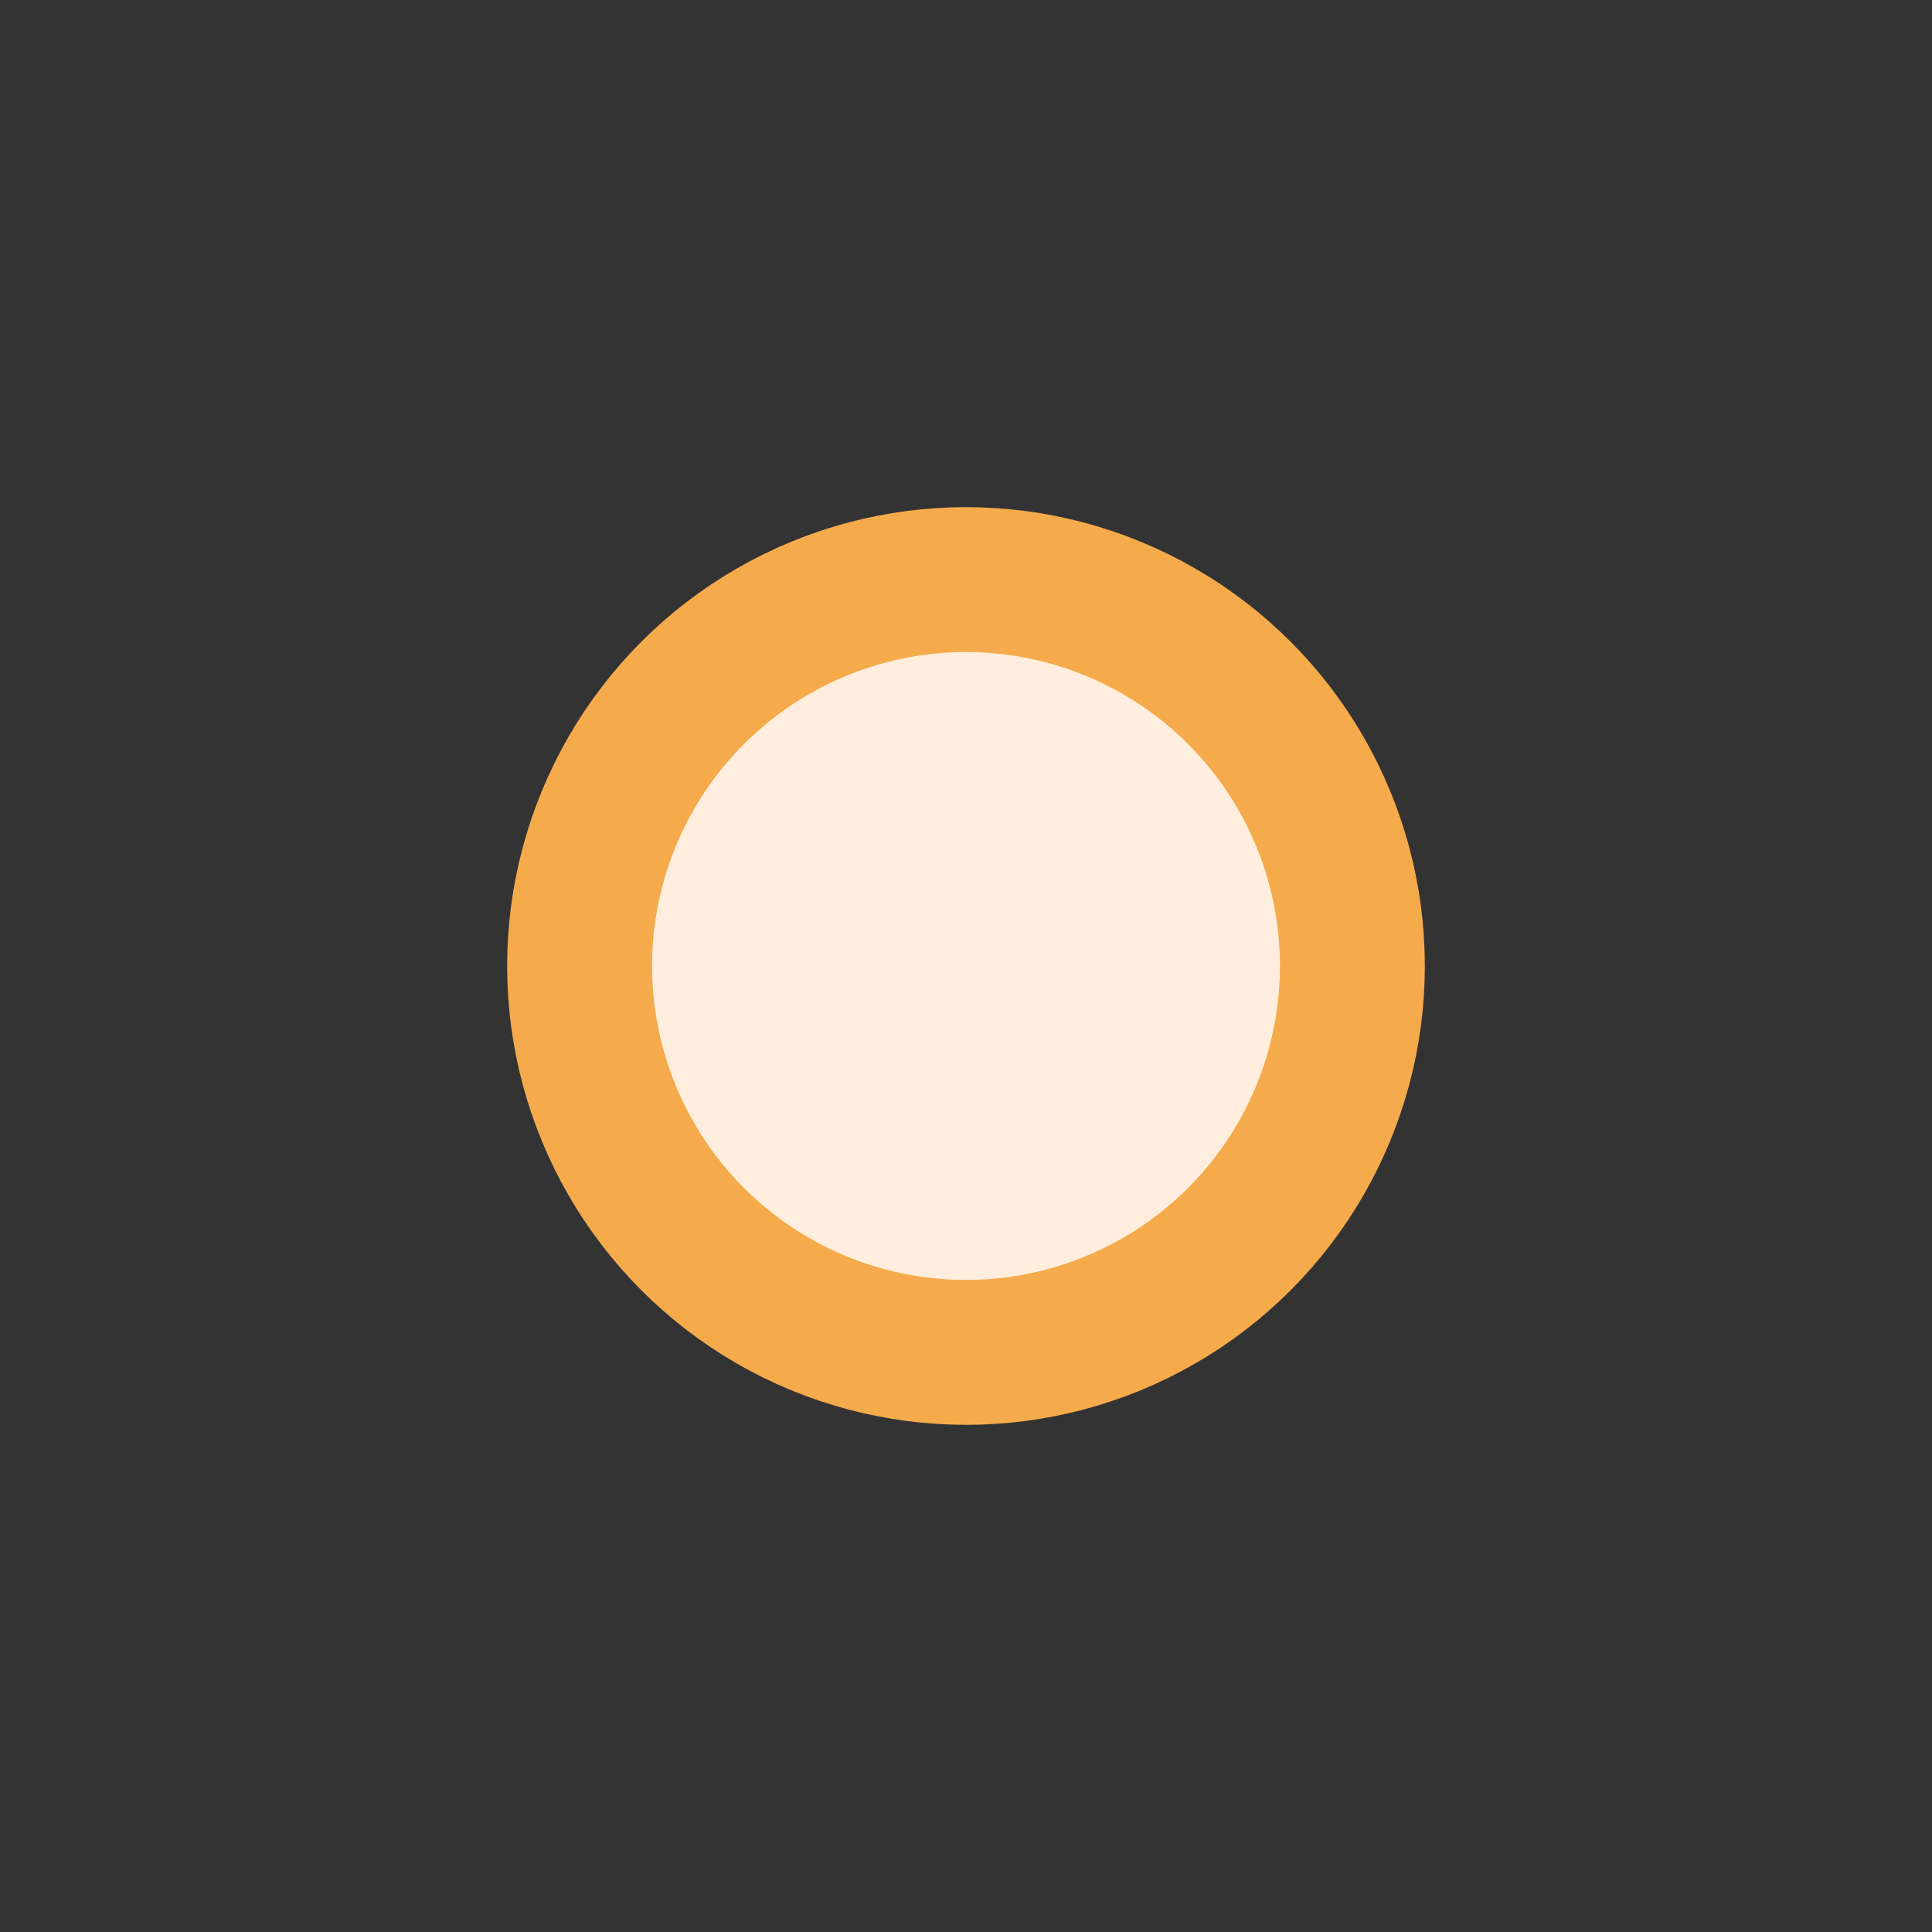 <svg viewBox="0 0 100 100" xmlns="http://www.w3.org/2000/svg" width="128px" height="128px">
	<rect x="0" y="0" width="100" height="100" fill="#333333" stroke="none"/>
	<circle cx="50" cy="50" r="20" stroke="#F5AB4B" fill="#FFEEDD" stroke-width="7.5" />
</svg>
